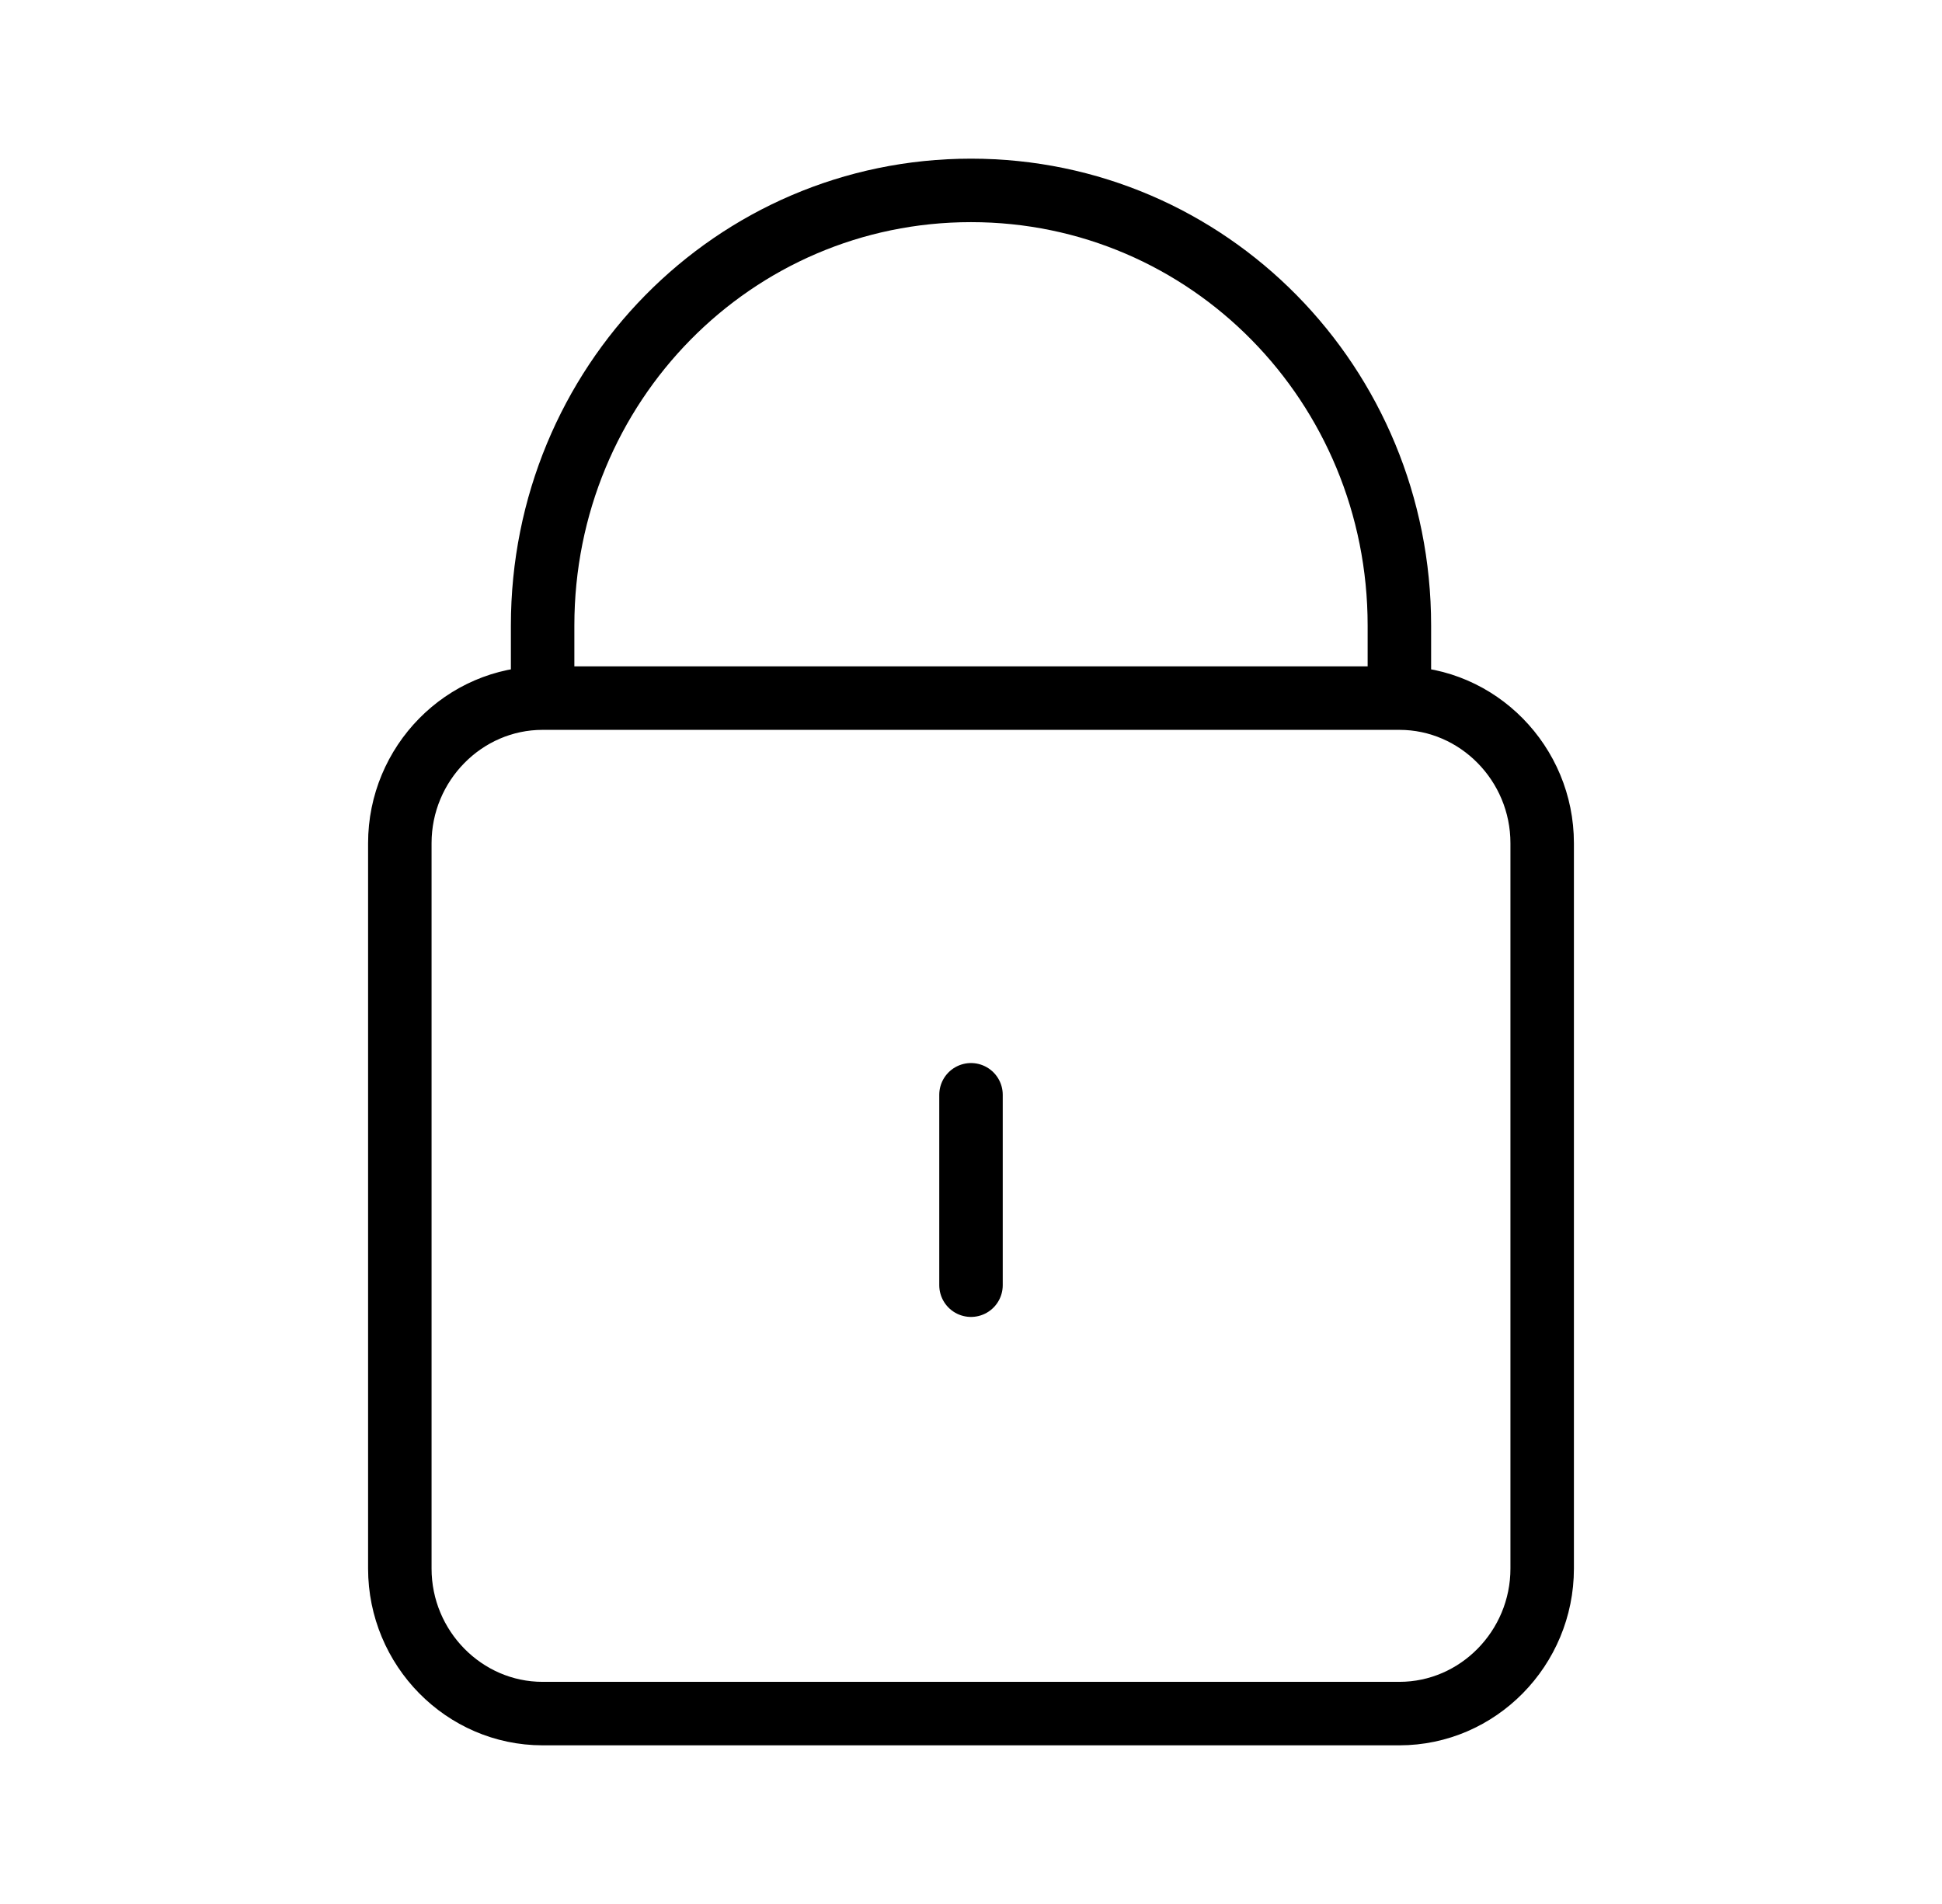 <svg width="51" height="50" viewBox="0 0 51 50" fill="none" xmlns="http://www.w3.org/2000/svg">
<path d="M14.25 18.333V16.429C14.25 10.098 19.268 5 25.5 5C31.732 5 36.75 10.098 36.75 16.429V18.333M14.25 18.333C12.188 18.333 10.5 20.048 10.5 22.143V41.191C10.5 43.286 12.188 45 14.25 45H36.75C38.812 45 40.5 43.286 40.5 41.191V22.143C40.5 20.048 38.812 18.333 36.75 18.333M14.25 18.333H36.75M25.5 33.75V28.75" stroke="black" stroke-width="1.667" stroke-linecap="round"/>
</svg>
